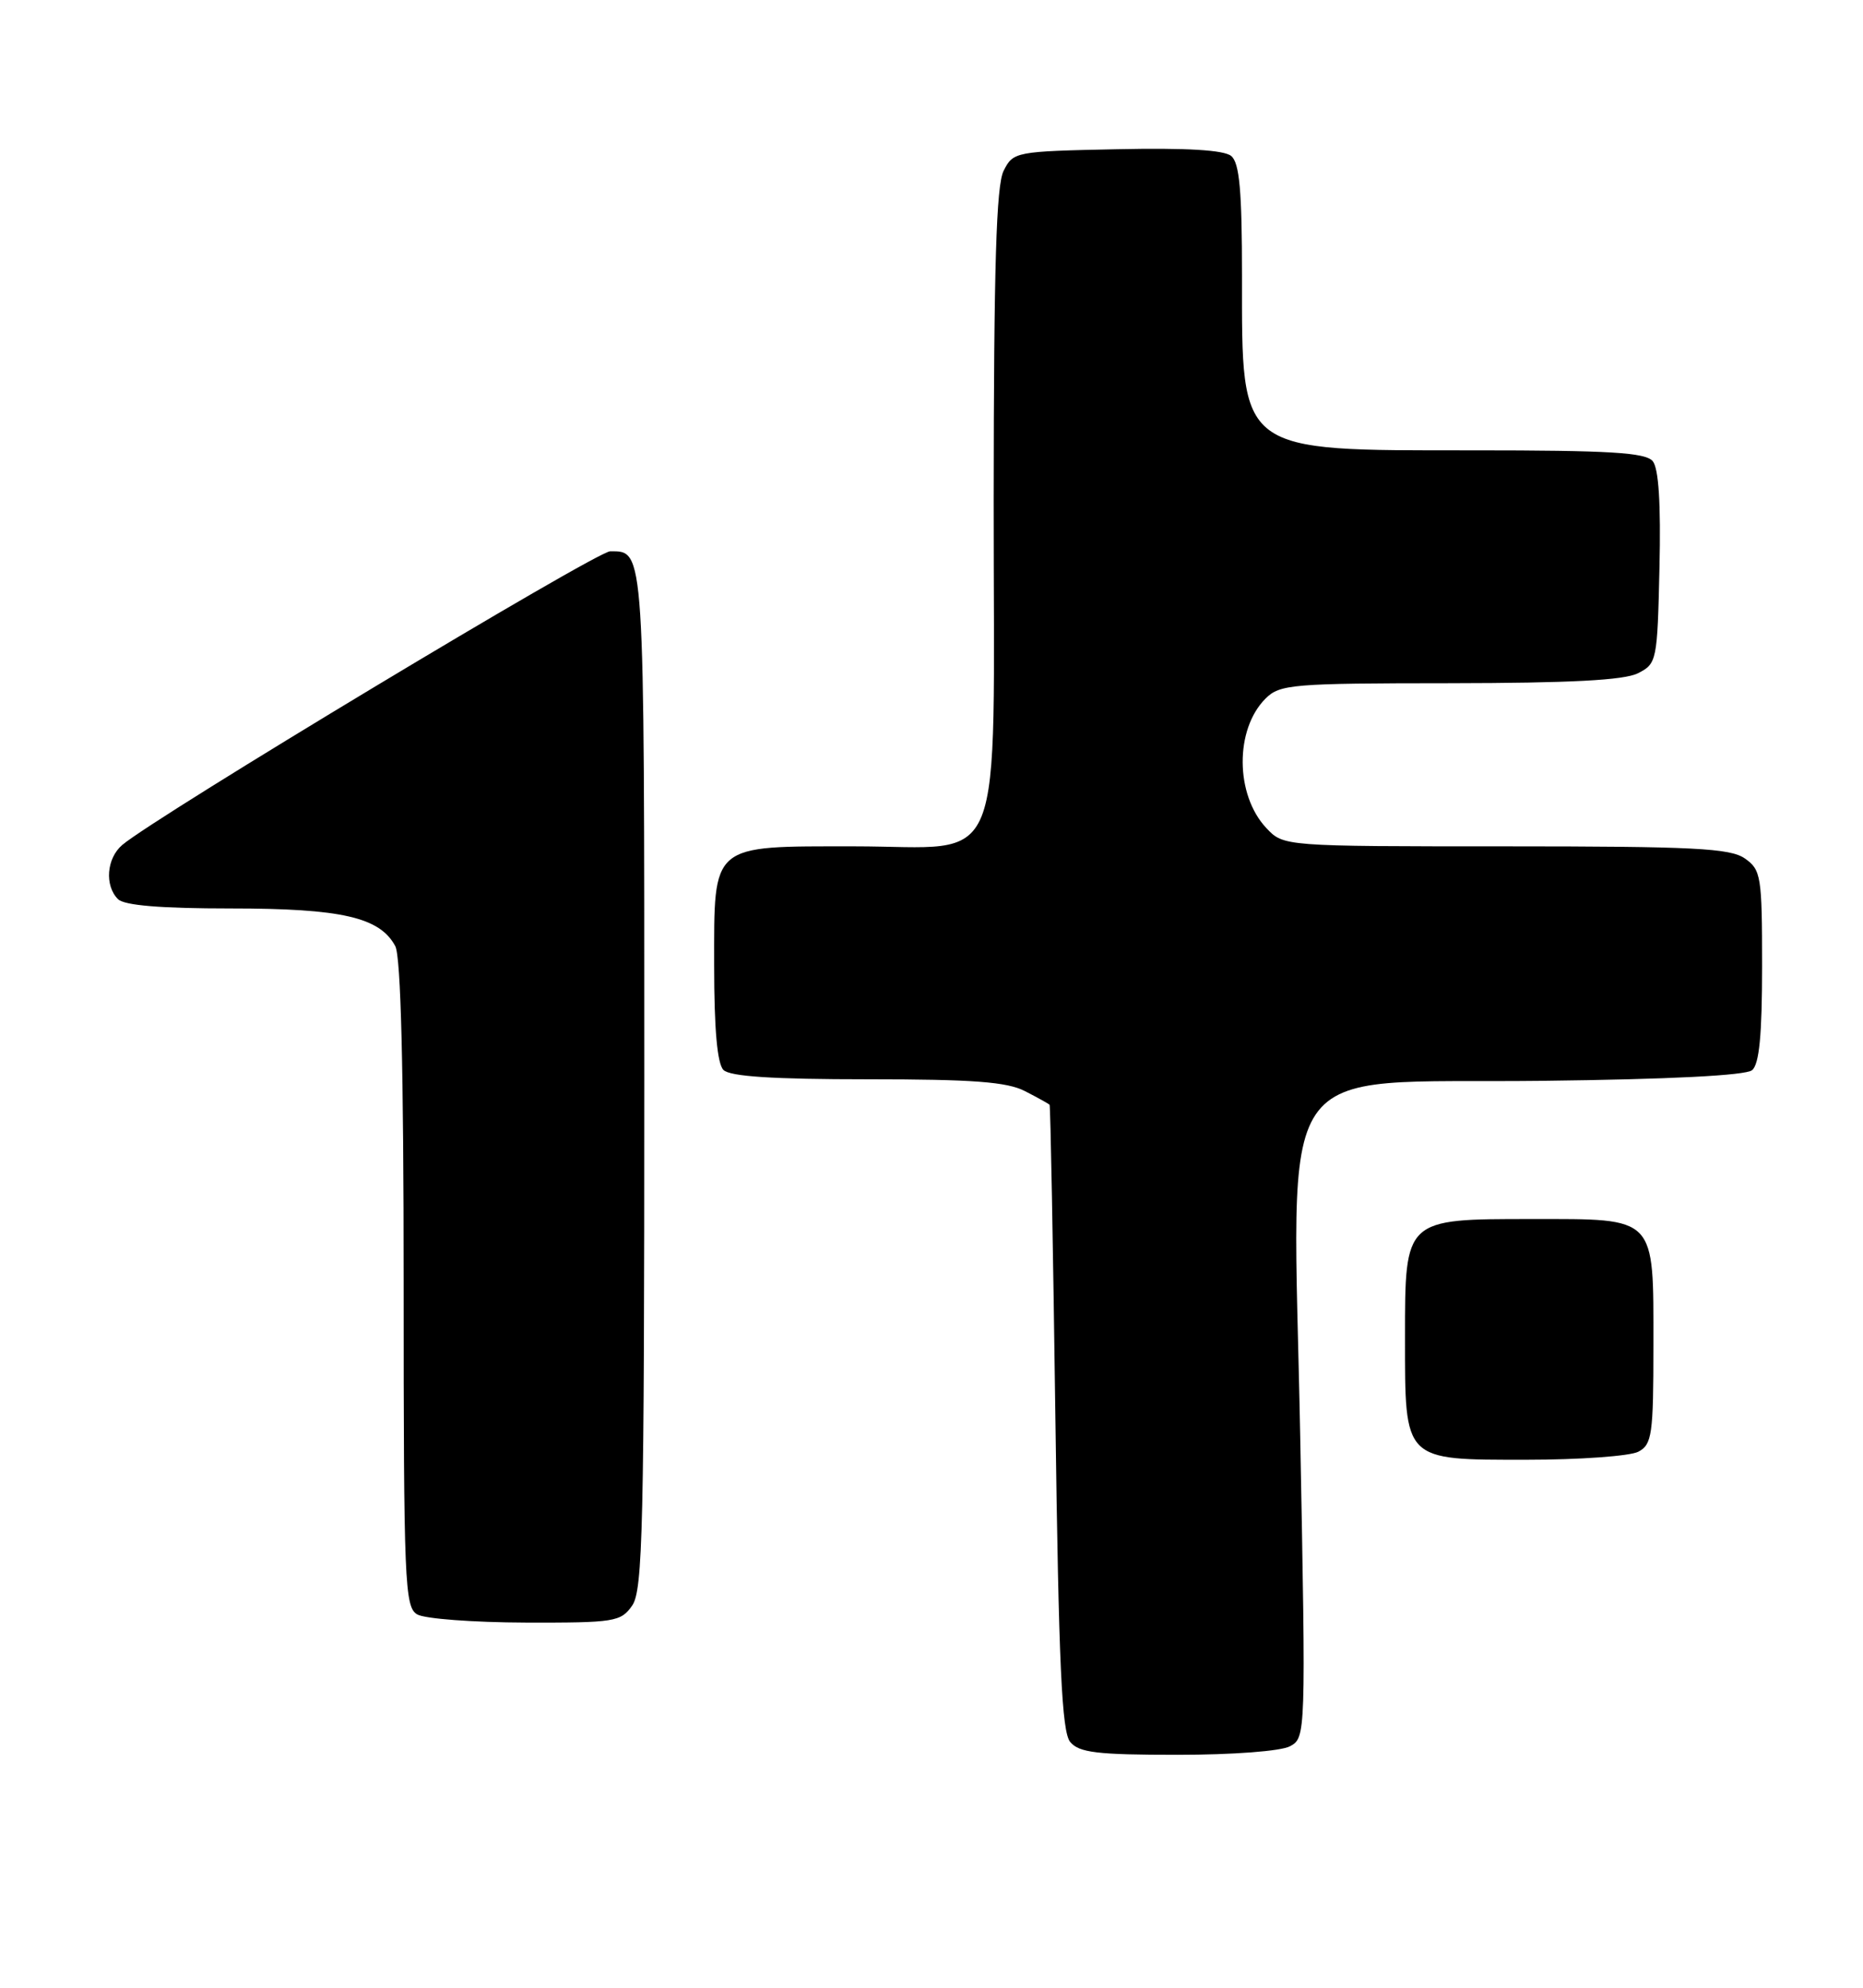 <?xml version="1.0" encoding="UTF-8" standalone="no"?>
<!DOCTYPE svg PUBLIC "-//W3C//DTD SVG 1.1//EN" "http://www.w3.org/Graphics/SVG/1.1/DTD/svg11.dtd" >
<svg xmlns="http://www.w3.org/2000/svg" xmlns:xlink="http://www.w3.org/1999/xlink" version="1.1" viewBox="0 0 240 256">
 <g >
 <path fill="currentColor"
d=" M 166.18 224.90 C 168.22 223.81 168.23 223.48 167.50 185.05 C 166.55 135.01 163.43 139.61 198.62 139.20 C 215.08 139.01 224.88 138.51 225.71 137.83 C 226.64 137.06 227.00 133.29 227.00 124.43 C 227.00 112.84 226.87 112.02 224.78 110.56 C 222.89 109.24 218.22 109.00 193.95 109.00 C 165.35 109.00 165.35 109.00 163.13 106.64 C 159.12 102.37 159.06 93.94 163.03 89.97 C 164.87 88.13 166.44 88.00 186.75 87.99 C 202.26 87.97 209.22 87.61 211.00 86.71 C 213.44 85.48 213.51 85.14 213.78 73.11 C 213.97 64.88 213.68 60.32 212.91 59.39 C 211.99 58.28 207.33 58.00 189.83 58.00 C 159.35 58.00 160.00 58.49 160.00 35.58 C 160.00 24.57 159.68 20.98 158.61 20.09 C 157.68 19.32 152.87 19.03 143.89 19.22 C 130.79 19.49 130.53 19.54 129.29 22.00 C 128.34 23.89 128.03 34.28 128.01 64.44 C 128.00 113.57 129.84 109.00 110.05 109.00 C 91.45 109.00 92.00 108.53 92.00 124.36 C 92.00 132.55 92.40 137.00 93.20 137.80 C 94.04 138.64 99.59 139.00 111.75 139.00 C 125.35 139.00 129.74 139.33 132.05 140.53 C 133.67 141.36 135.09 142.15 135.21 142.28 C 135.33 142.40 135.66 160.54 135.96 182.60 C 136.39 214.50 136.78 223.03 137.87 224.35 C 139.01 225.72 141.34 226.00 151.69 226.00 C 158.82 226.00 165.01 225.53 166.18 224.90 Z  M 81.44 206.78 C 82.81 204.82 83.00 196.71 83.00 138.98 C 83.00 70.10 83.06 71.00 78.61 71.00 C 76.83 71.00 20.05 105.16 15.75 108.82 C 13.73 110.54 13.45 114.05 15.20 115.80 C 16.01 116.61 20.70 117.00 29.73 117.00 C 44.00 117.00 48.93 118.13 50.92 121.85 C 51.64 123.20 52.00 137.56 52.00 165.38 C 52.00 203.87 52.13 206.98 53.75 207.92 C 54.71 208.48 60.99 208.95 67.69 208.97 C 79.18 209.00 79.98 208.87 81.44 206.78 Z  M 211.07 186.96 C 212.82 186.03 213.00 184.76 213.00 173.29 C 213.00 156.50 213.48 157.00 197.35 157.00 C 180.91 157.00 181.00 156.91 181.00 172.28 C 181.00 188.26 180.74 188.00 196.62 188.00 C 203.50 188.00 210.00 187.53 211.07 186.96 Z "/>
</g>
</svg>
